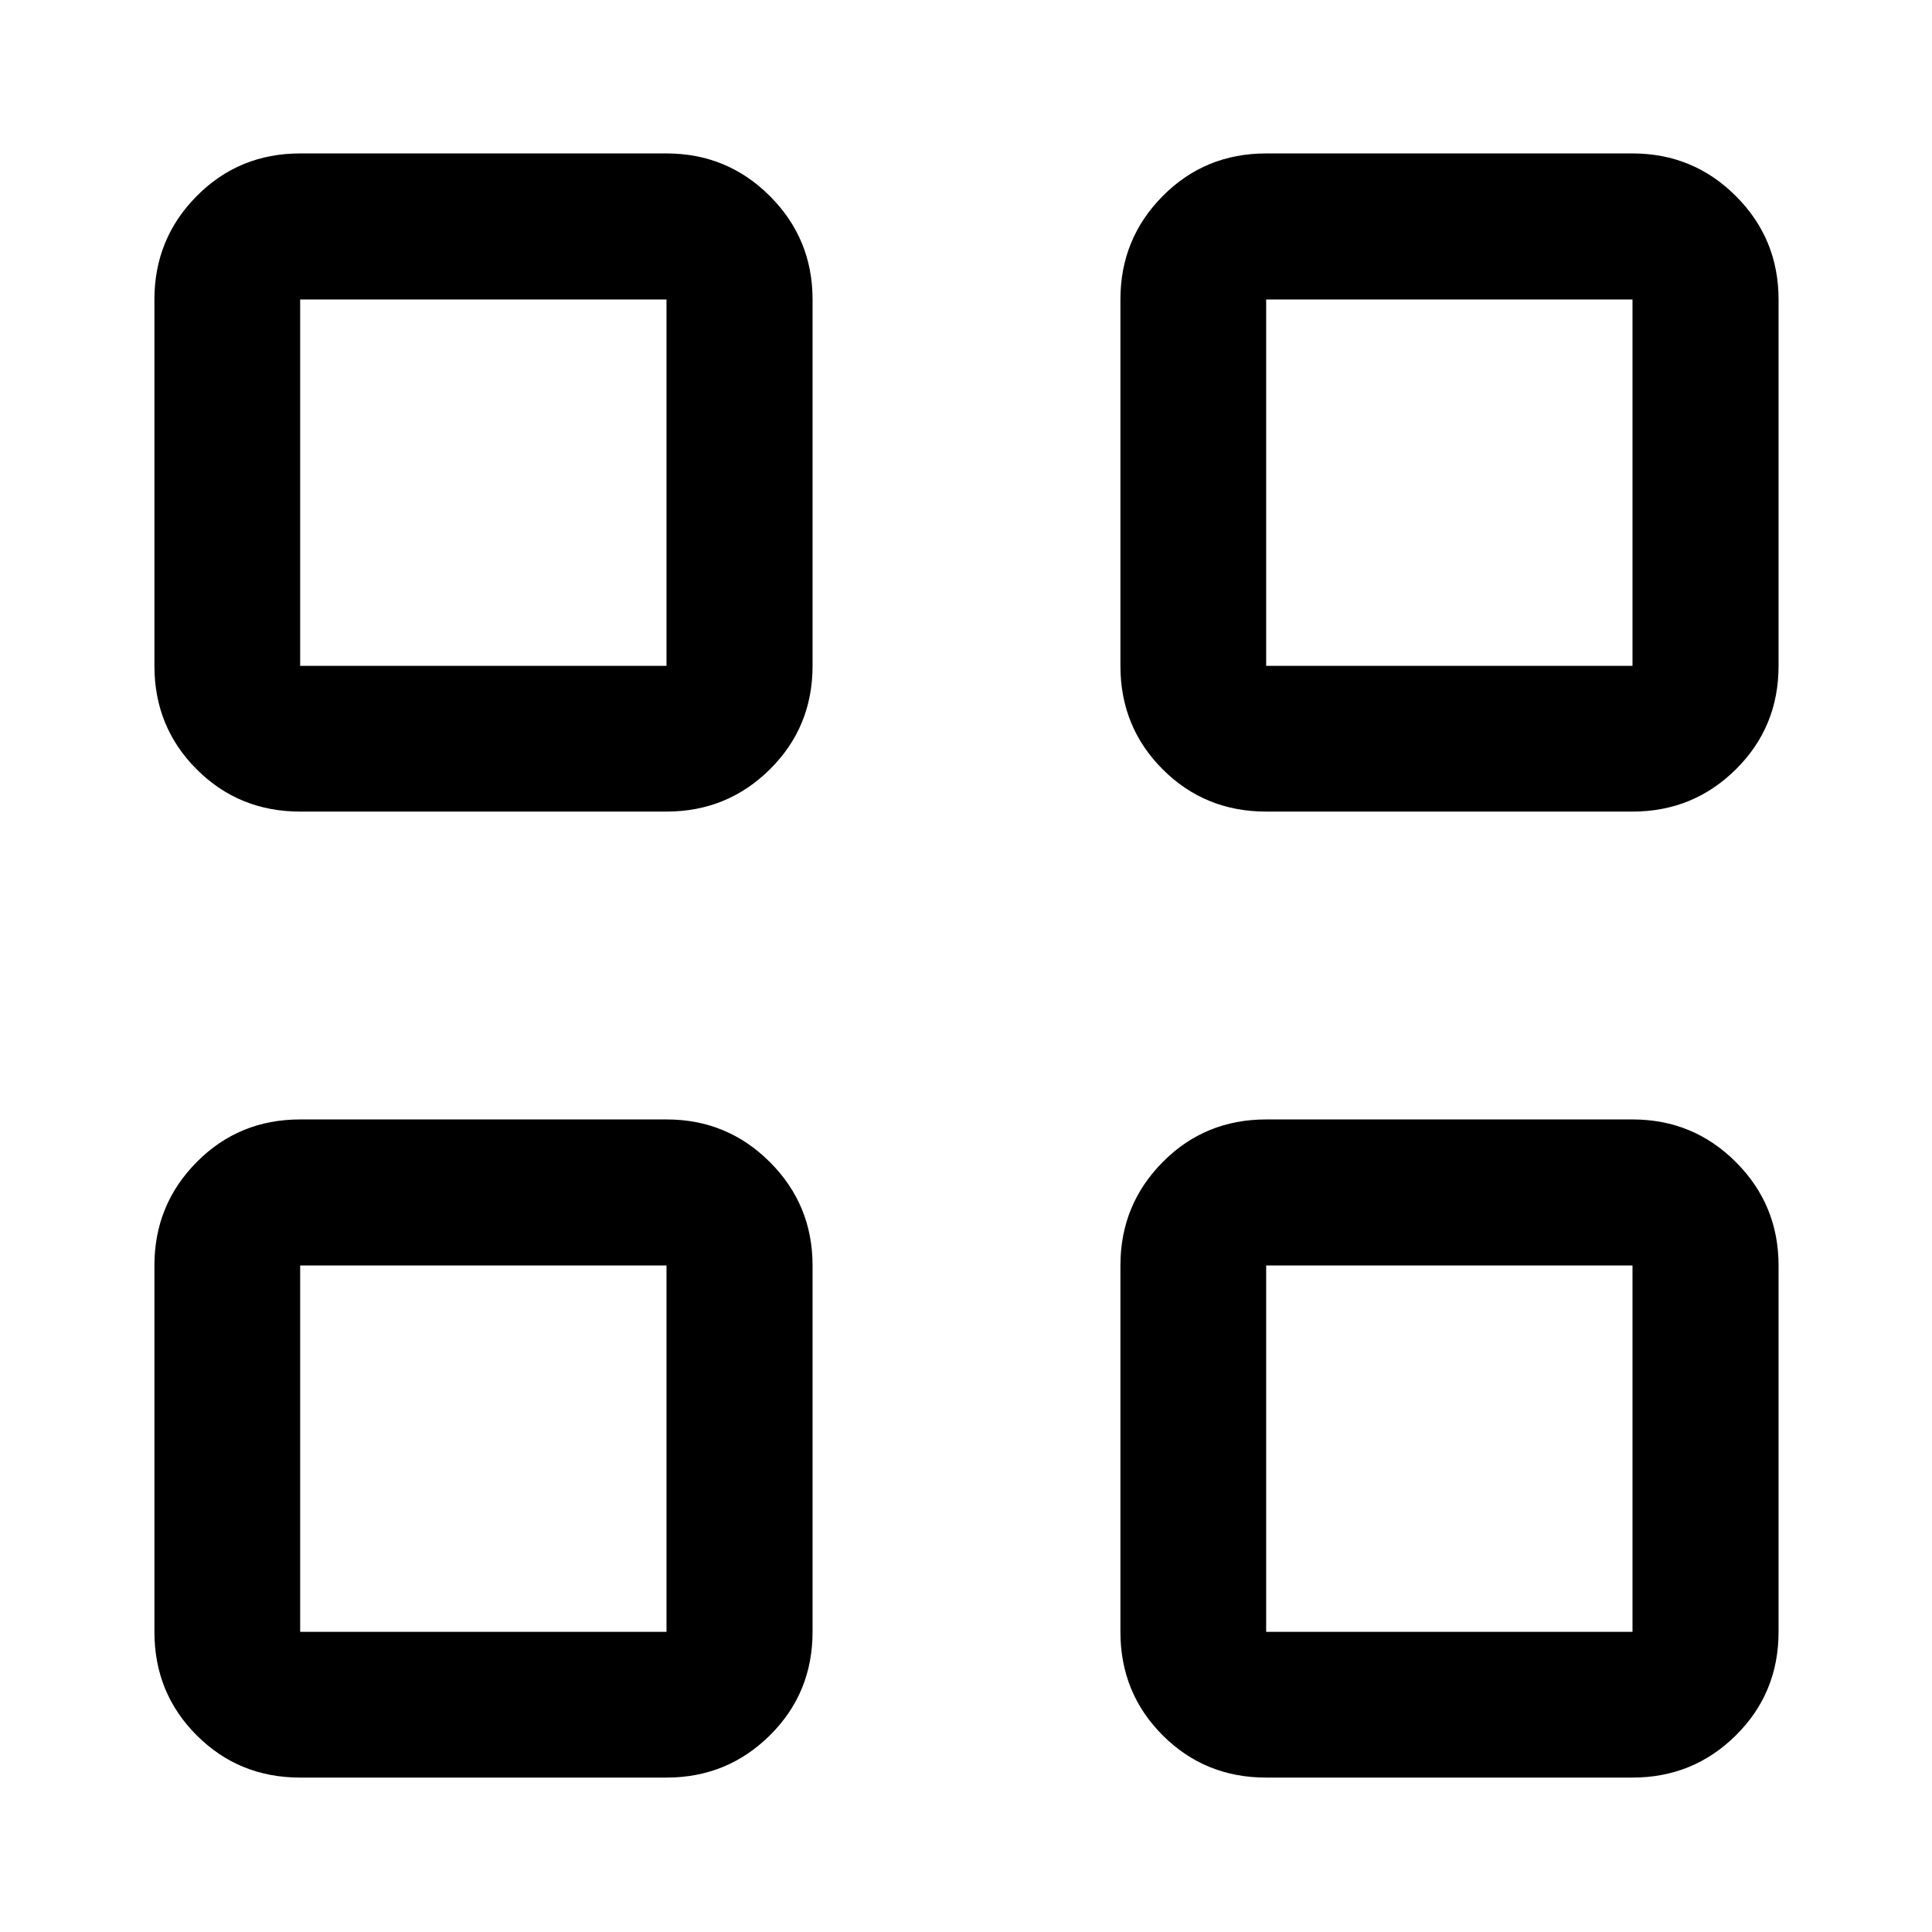 <svg xmlns="http://www.w3.org/2000/svg" height="40" viewBox="0 -960 960 960" width="40"><path d="M331.18-556.73H149.15q-30.43 0-51.42-21-21-20.99-21-51.42v-182.03q0-30.19 21-51.38 20.99-21.2 51.42-21.2h182.03q30.19 0 51.38 21.2 21.2 21.19 21.2 51.38v182.03q0 30.43-21.2 51.42-21.19 21-51.38 21Zm-182.03-72.42h182.03v-182.03H149.15v182.03ZM331.18-76.73H149.15q-30.43 0-51.42-21-21-20.99-21-51.42v-182.03q0-30.19 21-51.38 20.99-21.2 51.42-21.2h182.03q30.19 0 51.38 21.2 21.2 21.19 21.2 51.38v182.03q0 30.43-21.2 51.42-21.19 21-51.38 21Zm-182.03-72.42h182.03v-182.03H149.15v182.03Zm662.03-407.58H629.15q-30.43 0-51.42-21-21-20.99-21-51.42v-182.03q0-30.19 21-51.38 20.99-21.2 51.42-21.2h182.03q30.19 0 51.38 21.2 21.2 21.19 21.2 51.38v182.03q0 30.43-21.2 51.42-21.19 21-51.38 21Zm-182.03-72.42h182.03v-182.03H629.15v182.03ZM811.18-76.73H629.15q-30.43 0-51.42-21-21-20.99-21-51.42v-182.03q0-30.19 21-51.38 20.99-21.2 51.42-21.2h182.03q30.19 0 51.38 21.2 21.2 21.19 21.2 51.38v182.03q0 30.43-21.2 51.42-21.19 21-51.38 21Zm-182.03-72.42h182.03v-182.03H629.15v182.03Zm-297.97-480Zm0 297.97Zm297.97-297.97Zm0 297.97Z"/></svg>